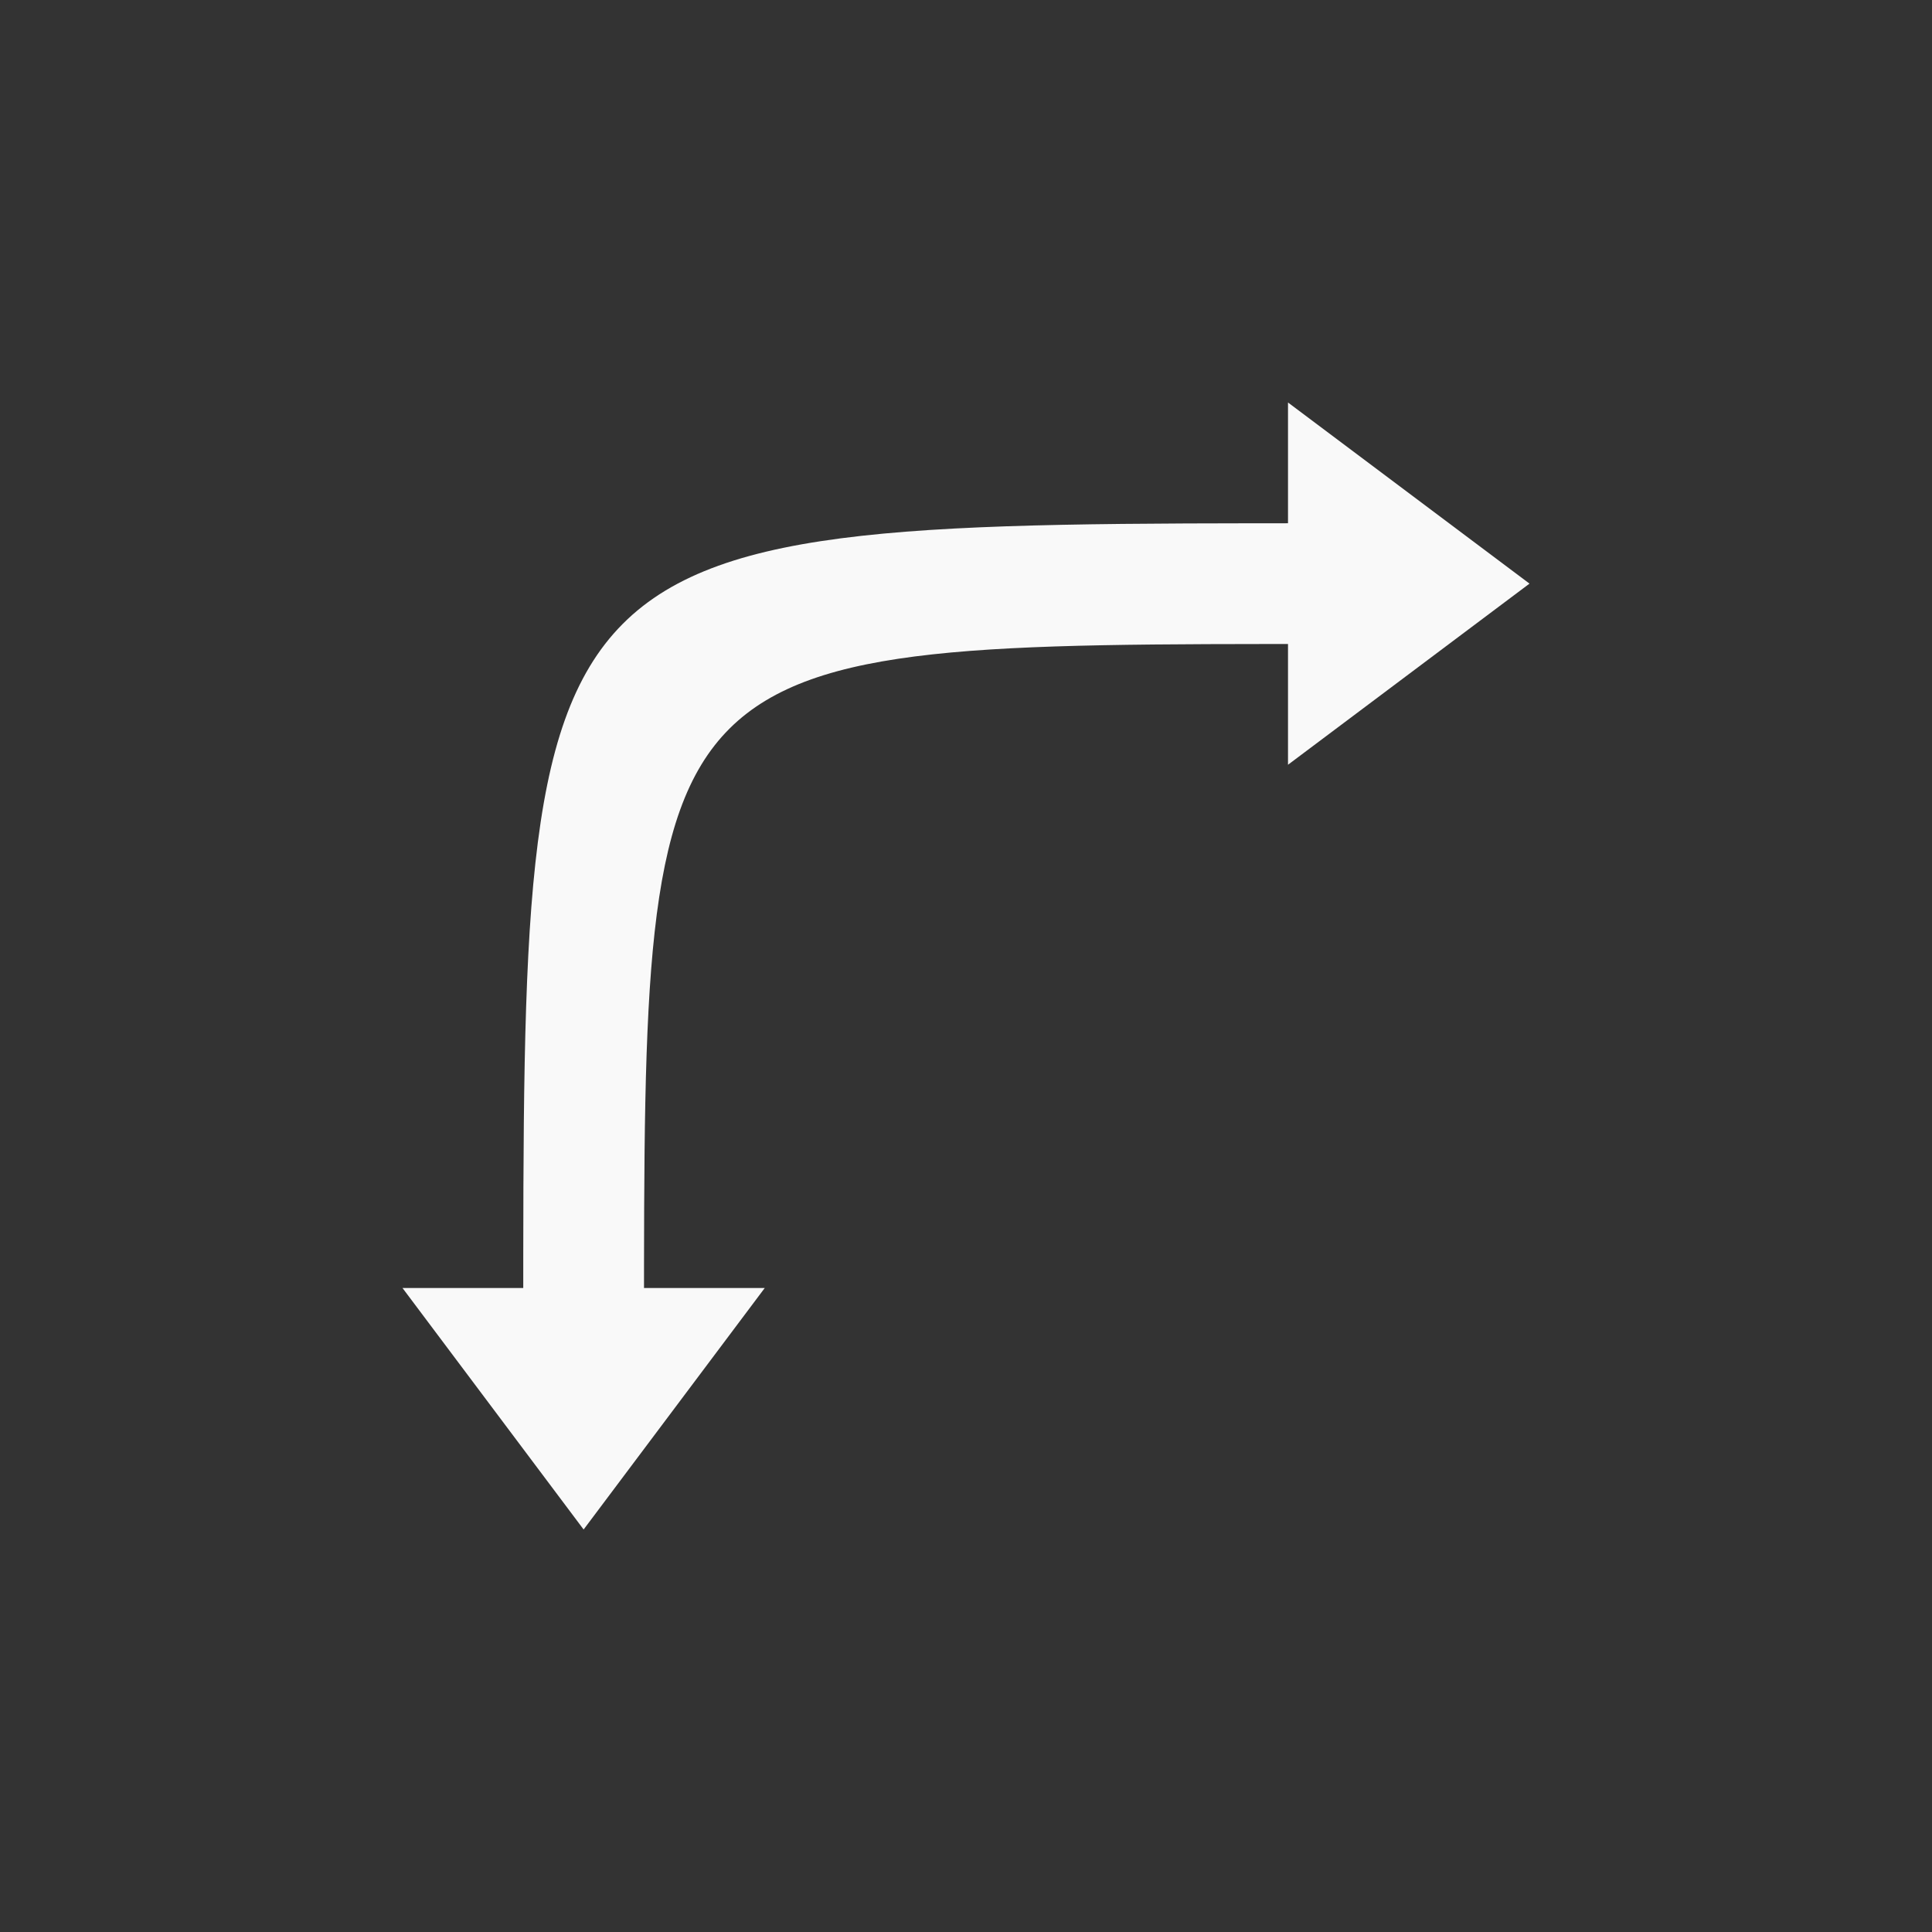 <!-- color: #9eb9dc -->
<svg xmlns="http://www.w3.org/2000/svg" width="48" height="48" viewBox="0 0 48 48">
 <rect x="0" y="0" width="48" height="48" fill="#333333" stroke="none"/>
 <g>
  <path d="M 13 33 C 13 13 12.926 13 33 13 L 33 16 C 16 16 16 15.938 16 33 Z M 13 33 " fill="#f9f9f9"/>
  <path d="M 10 32 L 19 32 L 14.5 38 Z M 10 32 " fill="#f9f9f9"/>
  <path d="M 32 19 L 32 10 L 38 14.5 Z M 32 19 " fill="#f9f9f9"/>
 </g>
</svg>
